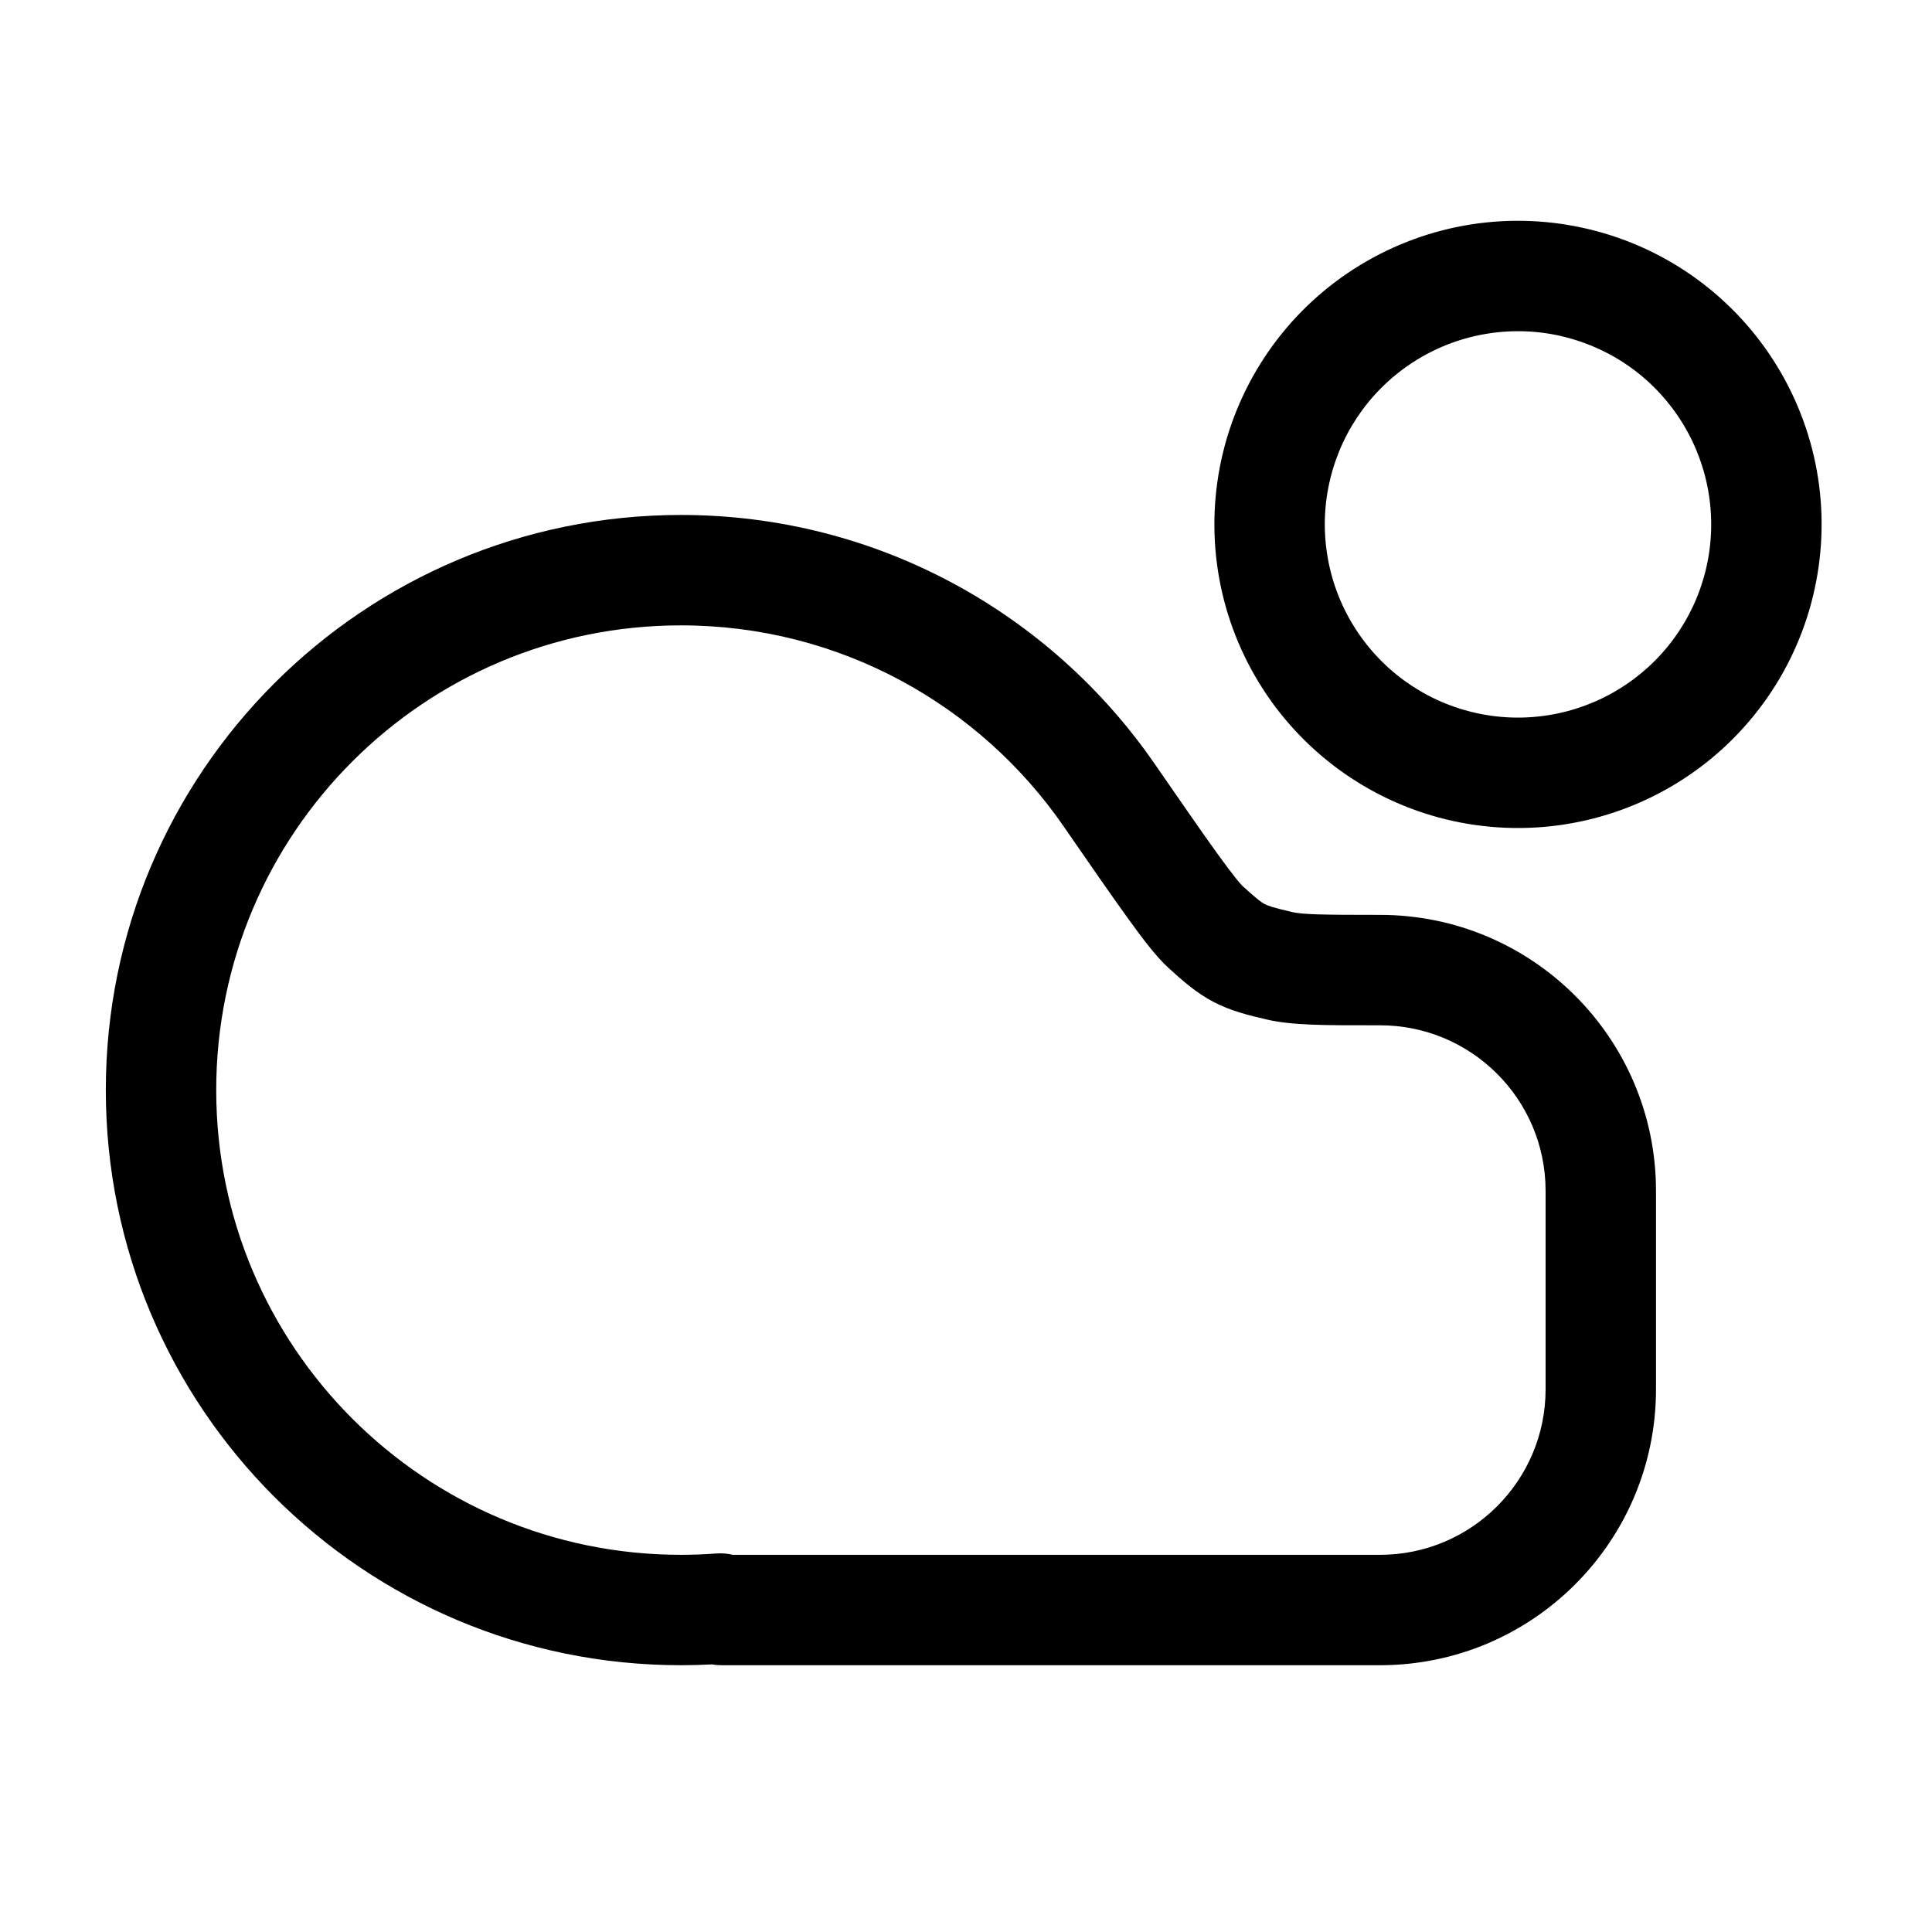 <svg width="35" height="35" viewBox="0 0 35 35" fill="none" xmlns="http://www.w3.org/2000/svg">
<g fill="current">
<path fill-rule="evenodd" clip-rule="evenodd" d="M12.336 11.329C7.686 11.329 3.917 15.098 3.917 19.748C3.917 24.397 7.686 28.167 12.336 28.167C12.55 28.167 12.762 28.159 12.972 28.143C13.077 28.135 13.18 28.144 13.278 28.167H25C26.657 28.167 28 26.823 28 25.167V21.574C28 19.917 26.657 18.574 25 18.574C24.947 18.574 24.894 18.574 24.843 18.574C24.004 18.575 23.402 18.575 22.952 18.47C22.614 18.392 22.293 18.313 21.983 18.15C21.673 17.988 21.425 17.768 21.169 17.535C20.95 17.337 20.701 17.008 20.433 16.636C20.145 16.238 19.766 15.69 19.273 14.977L19.266 14.966C17.745 12.766 15.208 11.329 12.336 11.329ZM1.917 19.748C1.917 13.993 6.581 9.329 12.336 9.329C15.892 9.329 19.032 11.112 20.911 13.828C21.413 14.554 21.78 15.086 22.055 15.466C22.191 15.655 22.298 15.797 22.381 15.901C22.422 15.953 22.455 15.991 22.479 16.018C22.504 16.046 22.515 16.056 22.514 16.055C22.784 16.301 22.858 16.351 22.912 16.379C22.965 16.407 23.048 16.439 23.405 16.522C23.598 16.567 23.939 16.574 25 16.574C27.761 16.574 30 18.813 30 21.574V25.167C30 27.928 27.761 30.167 25 30.167H13.073C13.014 30.167 12.956 30.162 12.899 30.152C12.712 30.162 12.524 30.167 12.336 30.167C6.581 30.167 1.917 25.502 1.917 19.748Z" />
<path fill-rule="evenodd" clip-rule="evenodd" d="M28.326 6.099C27.88 5.99 27.416 5.971 26.962 6.042C26.508 6.112 26.072 6.272 25.68 6.511C25.287 6.75 24.945 7.064 24.674 7.435C24.403 7.806 24.207 8.227 24.099 8.674C23.99 9.12 23.971 9.584 24.042 10.038C24.112 10.492 24.272 10.928 24.511 11.32C24.75 11.713 25.064 12.055 25.435 12.326C25.806 12.597 26.227 12.793 26.674 12.901C27.12 13.01 27.584 13.029 28.038 12.958C28.492 12.888 28.928 12.728 29.32 12.489C29.713 12.25 30.055 11.936 30.326 11.565C30.597 11.194 30.793 10.773 30.901 10.326C31.01 9.88 31.029 9.416 30.958 8.962C30.888 8.508 30.728 8.072 30.489 7.68C30.25 7.287 29.936 6.945 29.565 6.674C29.194 6.403 28.773 6.208 28.326 6.099ZM26.655 4.065C27.368 3.954 28.097 3.985 28.799 4.156C29.501 4.326 30.162 4.633 30.745 5.059C31.328 5.486 31.822 6.022 32.197 6.639C32.573 7.256 32.824 7.941 32.935 8.655C33.046 9.368 33.015 10.097 32.844 10.799C32.674 11.501 32.367 12.162 31.941 12.745C31.515 13.328 30.978 13.822 30.361 14.197C29.744 14.573 29.059 14.824 28.345 14.935C27.632 15.046 26.903 15.015 26.201 14.845C25.499 14.674 24.838 14.367 24.255 13.941C23.672 13.514 23.178 12.978 22.803 12.361C22.427 11.744 22.176 11.059 22.065 10.345C21.954 9.632 21.985 8.903 22.155 8.201C22.326 7.499 22.633 6.838 23.059 6.255C23.485 5.672 24.022 5.178 24.639 4.803C25.256 4.427 25.941 4.176 26.655 4.065Z" />
</g></svg>
